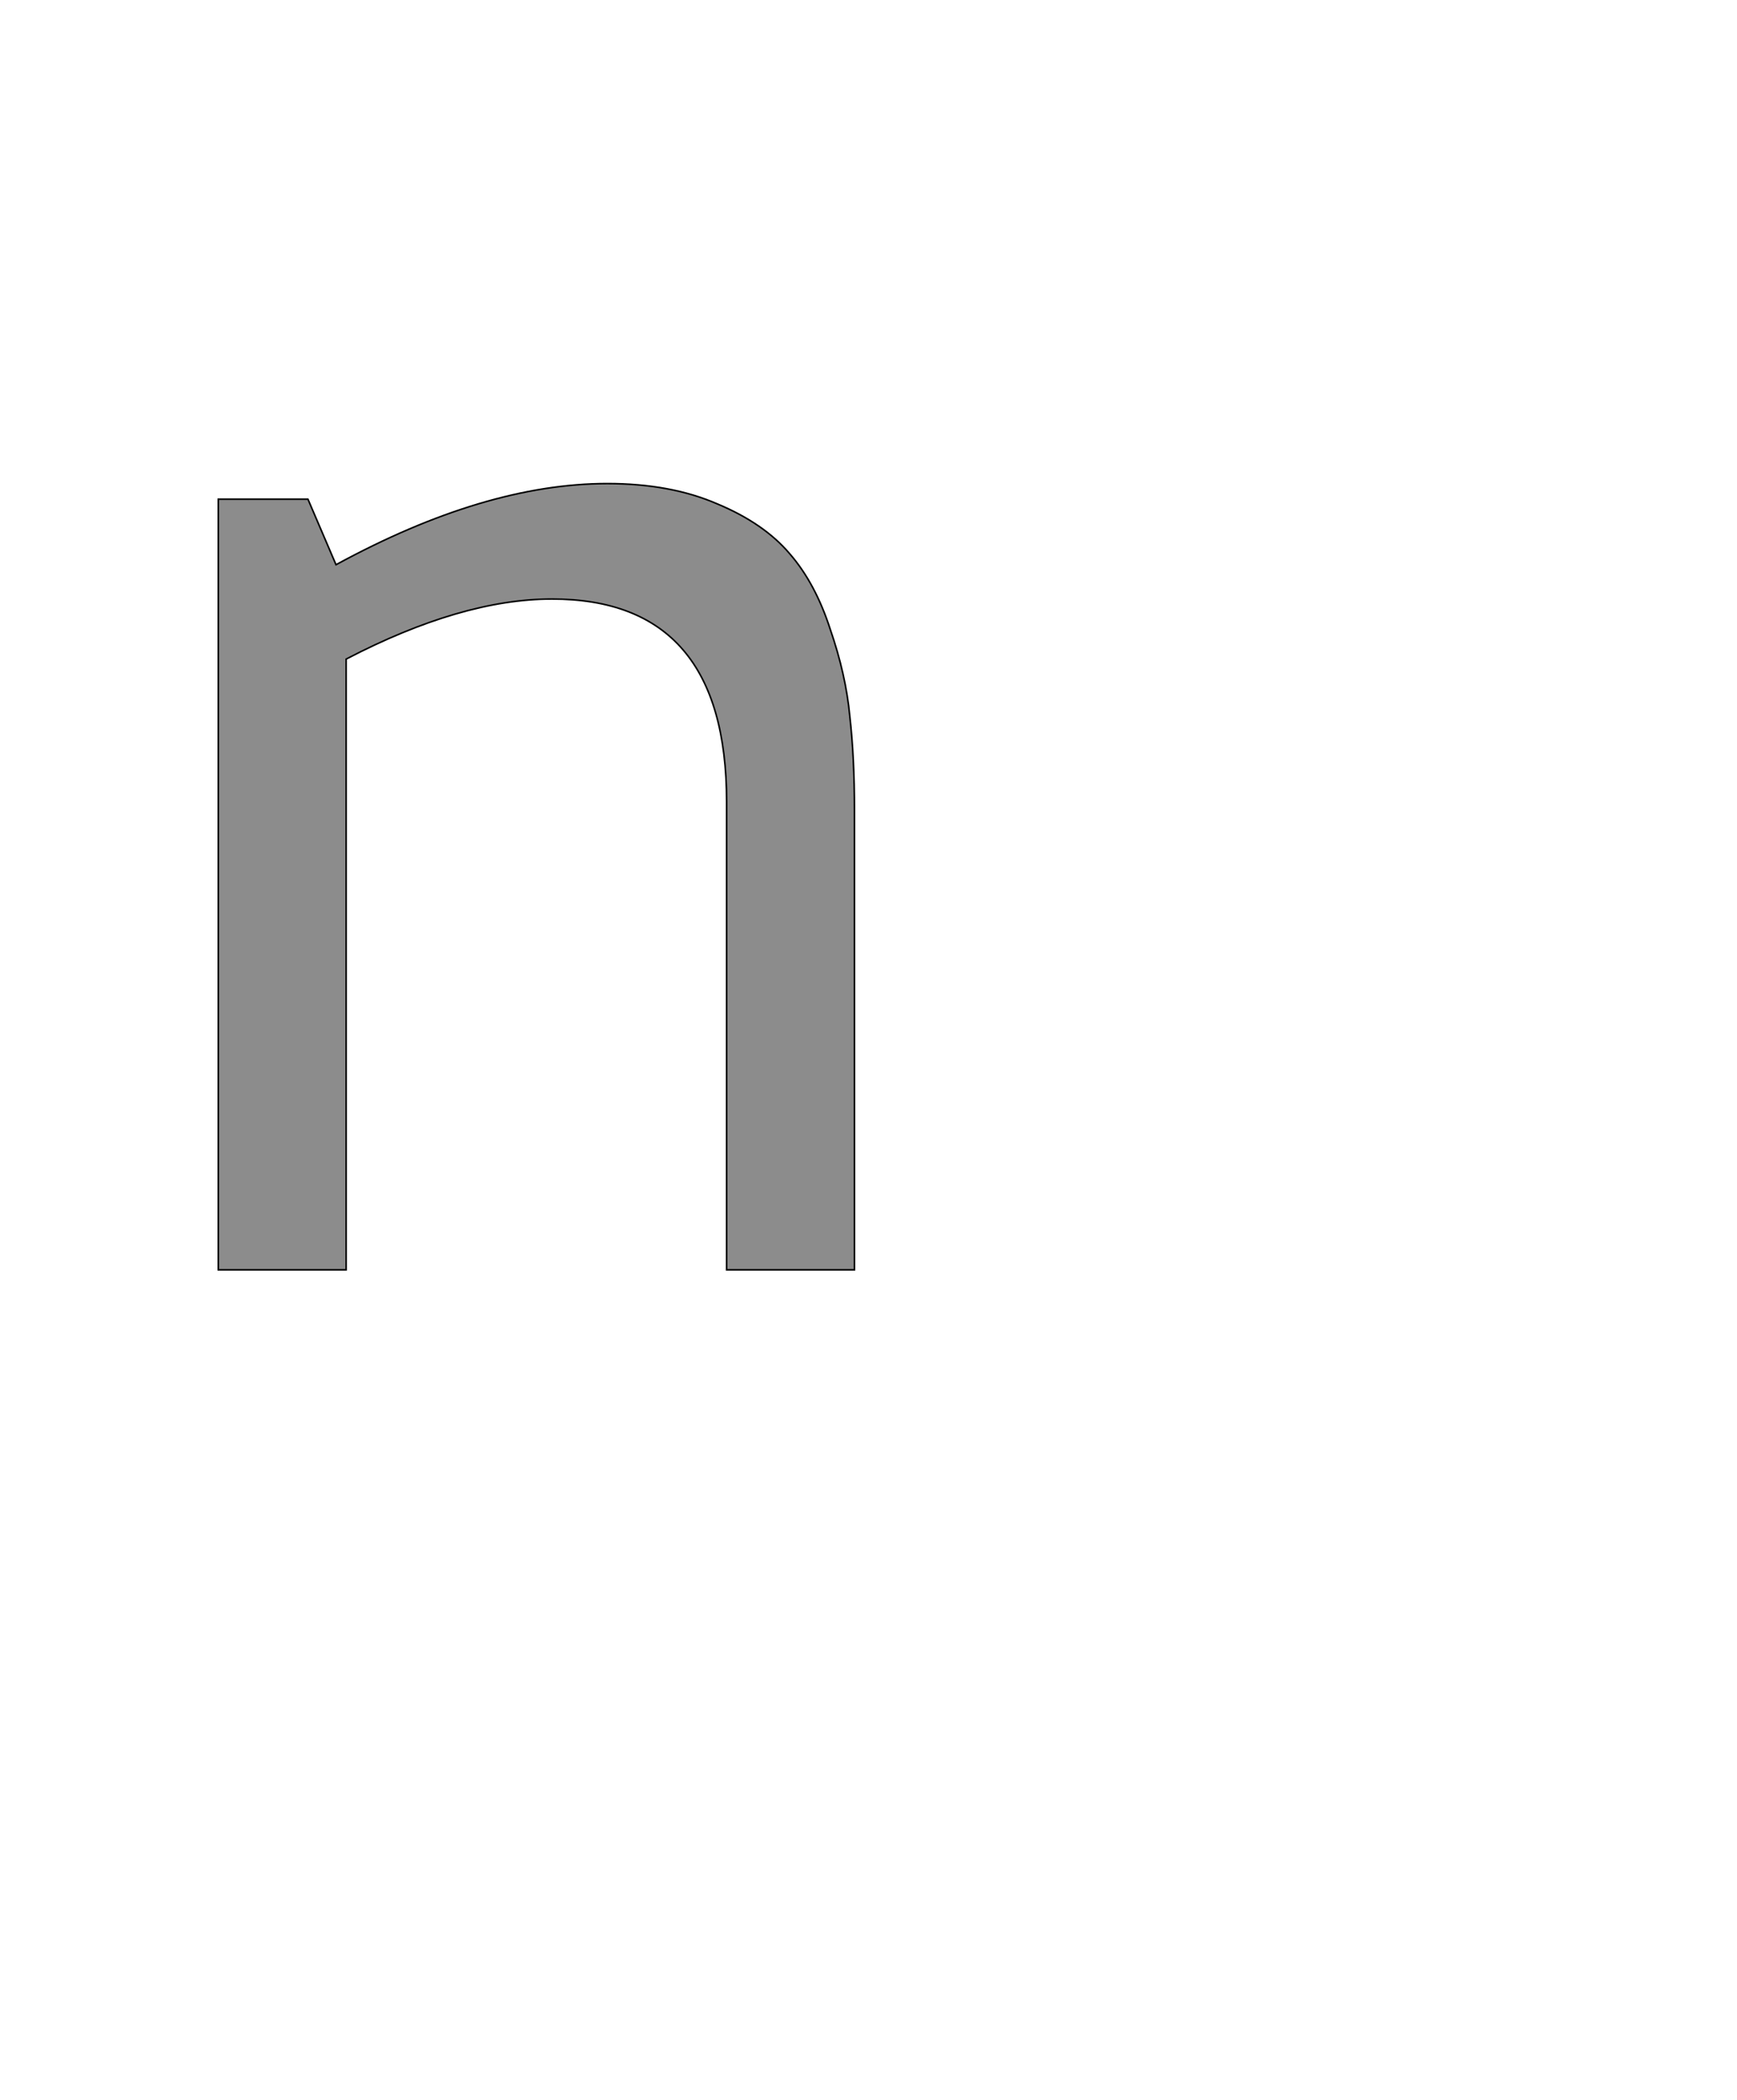 <!--
BEGIN METADATA

BBOX_X_MIN 180
BBOX_Y_MIN 0
BBOX_X_MAX 996
BBOX_Y_MAX 1008
WIDTH 816
HEIGHT 1008
H_BEARING_X 180
H_BEARING_Y 1008
H_ADVANCE 1176
V_BEARING_X -408
V_BEARING_Y 520
V_ADVANCE 2048
ORIGIN_X 0
ORIGIN_Y 0

END METADATA
-->

<svg width='2228px' height='2692px' xmlns='http://www.w3.org/2000/svg' version='1.1'>

 <!-- make sure glyph is visible within svg window -->
 <g fill-rule='nonzero'  transform='translate(100 1628)'>

  <!-- draw actual outline using lines and Bezier curves-->
  <path fill='black' stroke='black' fill-opacity='0.45'  stroke-width='2'  d='
 M 180,-988
 L 295,-988
 L 331,-904
 Q 522,-1008 679,-1008
 Q 760,-1008 820,-982
 Q 880,-957 913,-918
 Q 946,-880 965,-821
 Q 985,-763 990,-710
 Q 996,-657 996,-589
 L 996,0
 L 832,0
 L 832,-600
 Q 832,-860 608,-860
 Q 492,-860 344,-783
 L 344,0
 L 180,0
 L 180,-988
 Z

  '/>
 </g>
</svg>
